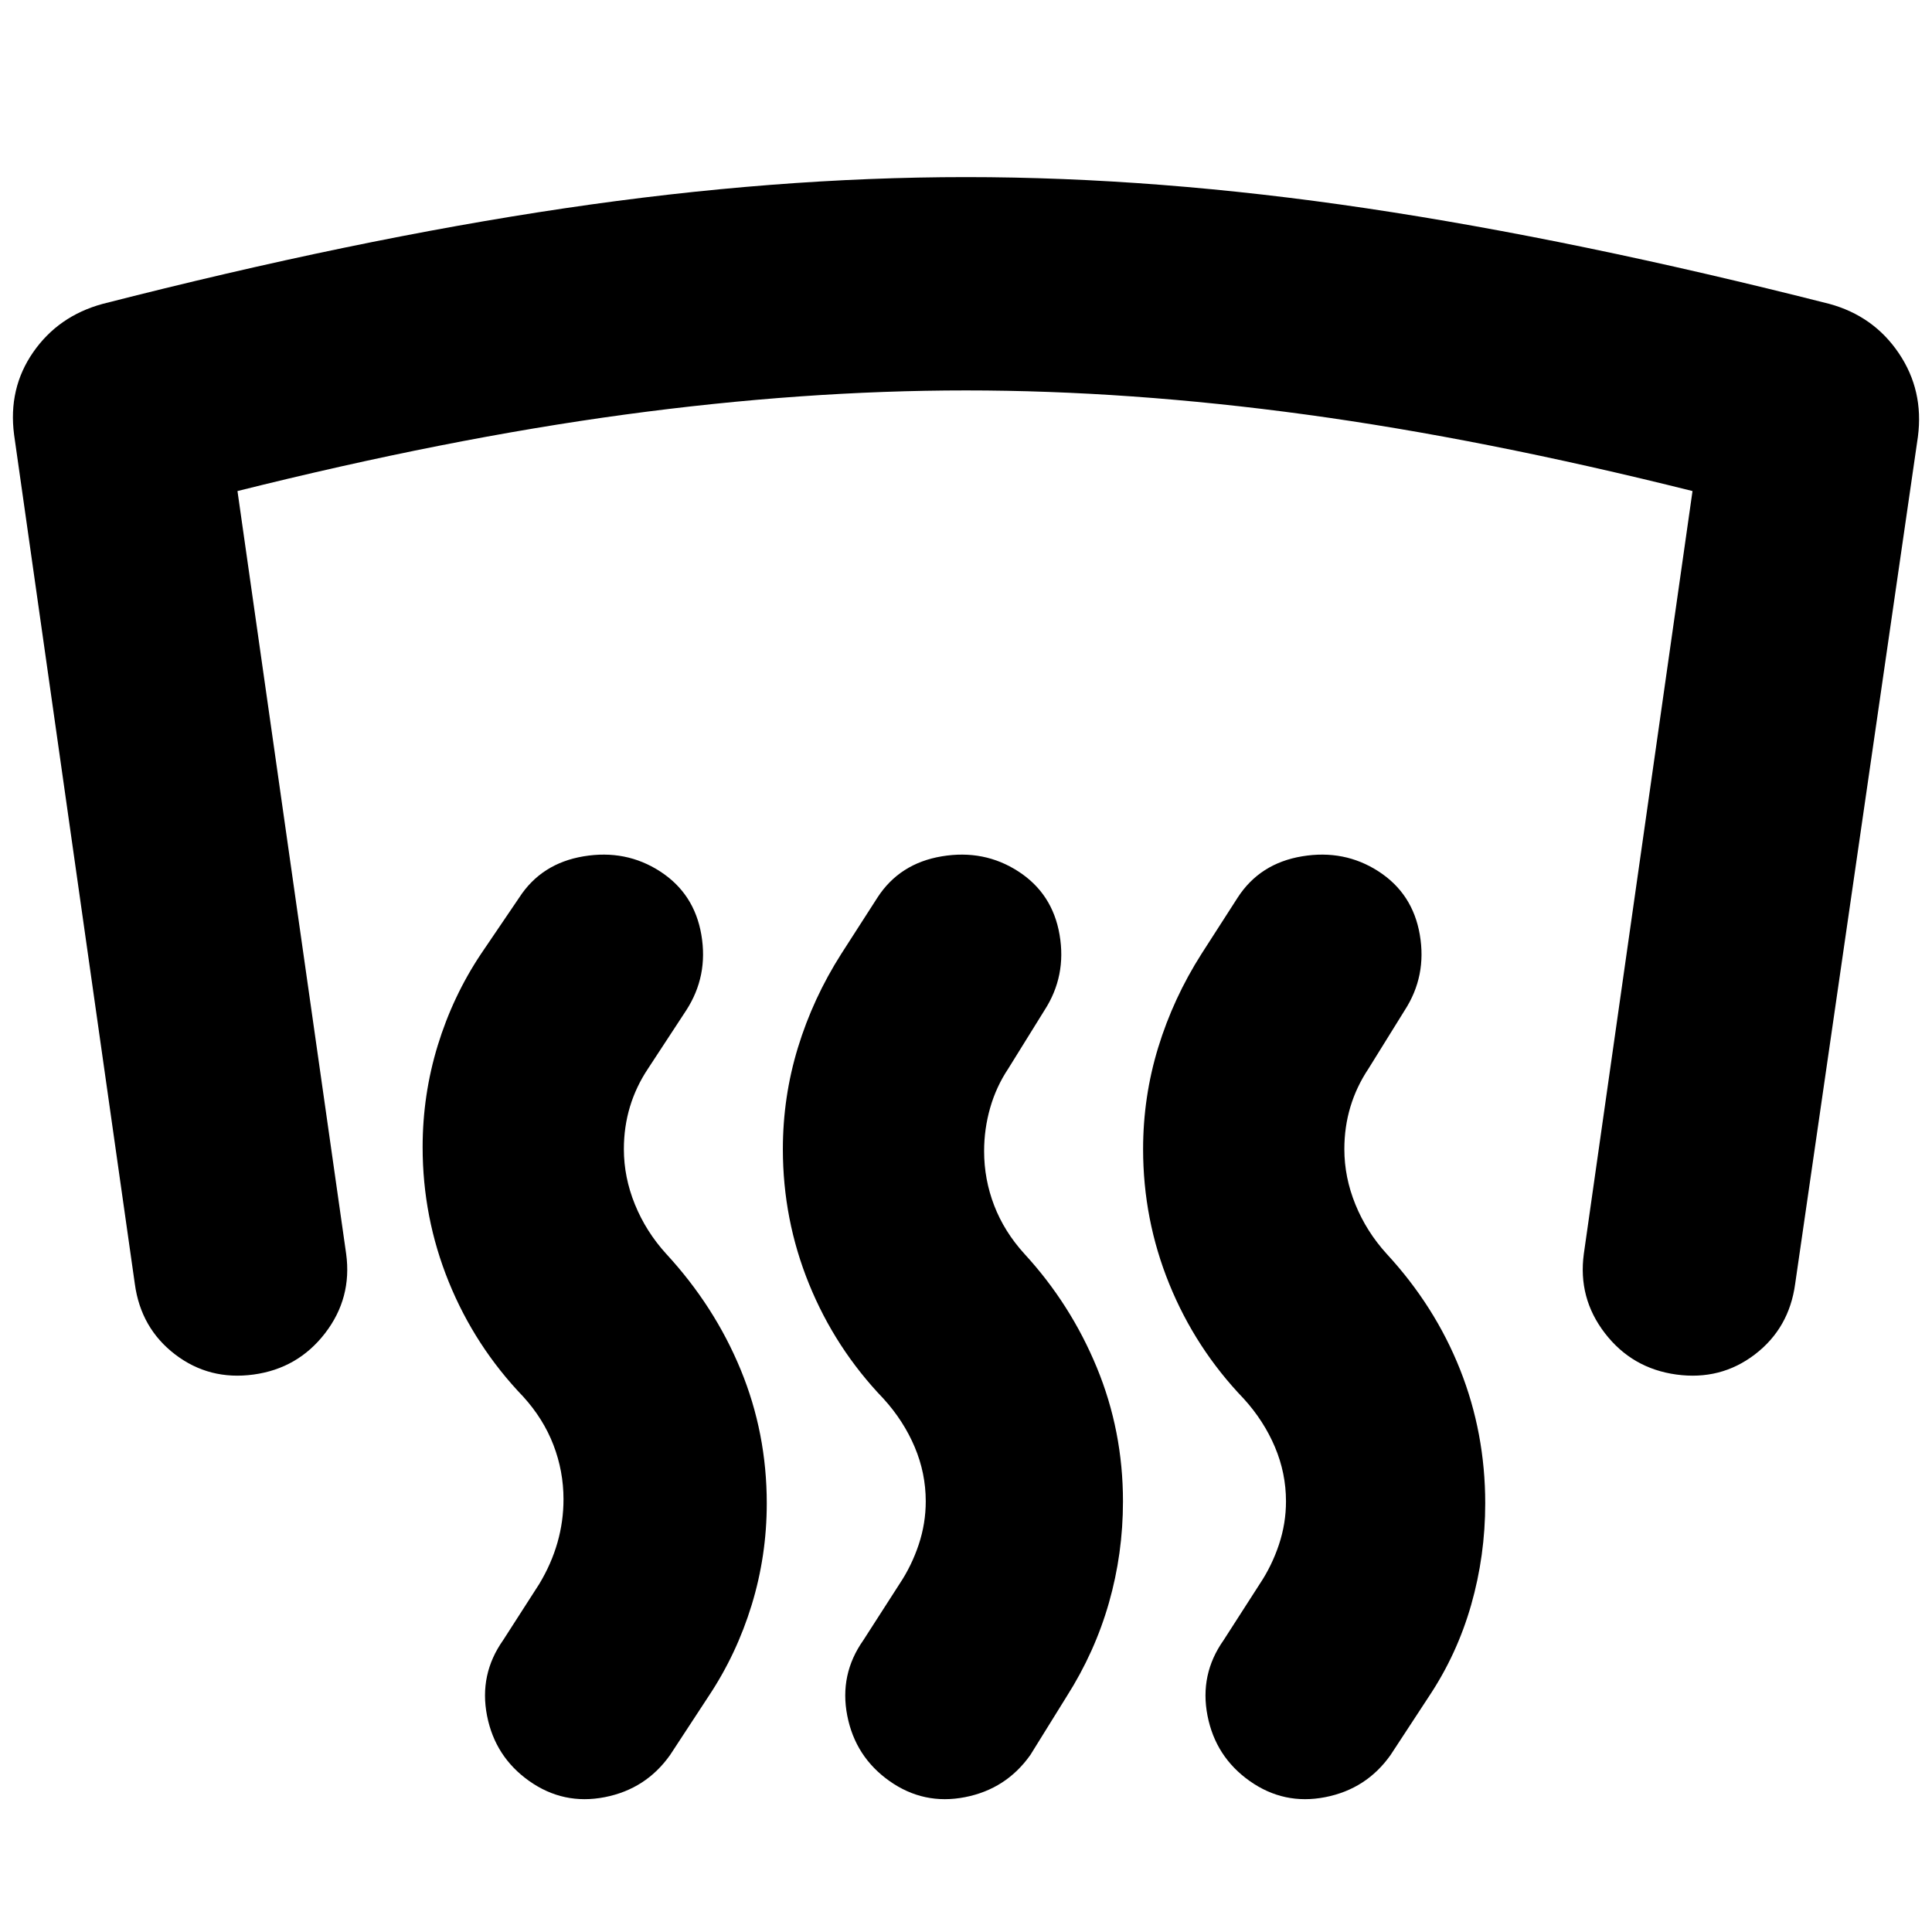 <svg xmlns="http://www.w3.org/2000/svg" height="24" viewBox="0 -960 960 960" width="24"><path d="M126-277q-22 3-39-10t-20-35L7-744q-3-23 9.5-41T51-809q125-32 229.5-47.5T480-872q95 0 199 15.5T909-809q22 6 34.5 24.5T953-743l-61 421q-3 22-20 35t-39 10q-22-3-35.5-20.5T787-337l54-379q-104-26-192-38t-169-12q-81 0-169.5 12T118-716l54 379q3 22-10.5 39.5T126-277Zm513 63q0-14-5.5-27T618-265q-24-25-37-57t-13-67q0-26 7.5-50.5T597-486l18-28q11-17 32-20.5t38 7.5q17 11 20.5 31.5T698-458l-18 29q-6 9-9 19t-3 21q0 14 5.5 27.5T689-337q24 26 36.5 57.5T738-213q0 26-7 50.5T710-117l-19 29q-12 17-32.5 21T621-75q-17-12-21-32.5t8-37.5l18-28q6-9 9.5-19.5T639-214Zm-179 0q0-14-5.5-27T439-265q-24-25-37-57t-13-67q0-26 7.5-50.5T418-486l18-28q11-17 32-20.5t38 7.5q17 11 20.5 31.5T519-458l-18 29q-6 9-9 19.5t-3 21.5q0 14 5 27t15 24q23 25 36 56.5t13 66.5q0 26-7 50.5T530-117l-18 29q-12 17-32.5 21T442-75q-17-12-21-32.5t8-37.5l18-28q6-9 9.5-19.5T460-214Zm-180-1q0-14-5-27t-15-24q-24-25-37-57t-13-67q0-26 7.5-50.5T239-486l19-28q11-17 32-20.5t38 7.5q17 11 20.5 31.5T341-458l-19 29q-6 9-9 19t-3 21q0 14 5.5 27.5T331-337q24 26 37 57.5t13 66.5q0 26-7.5 50.5T352-117l-19 29q-12 17-32.5 21T263-75q-17-12-21-32.5t8-37.5l18-28q6-10 9-20.5t3-21.5Z"/></svg>
